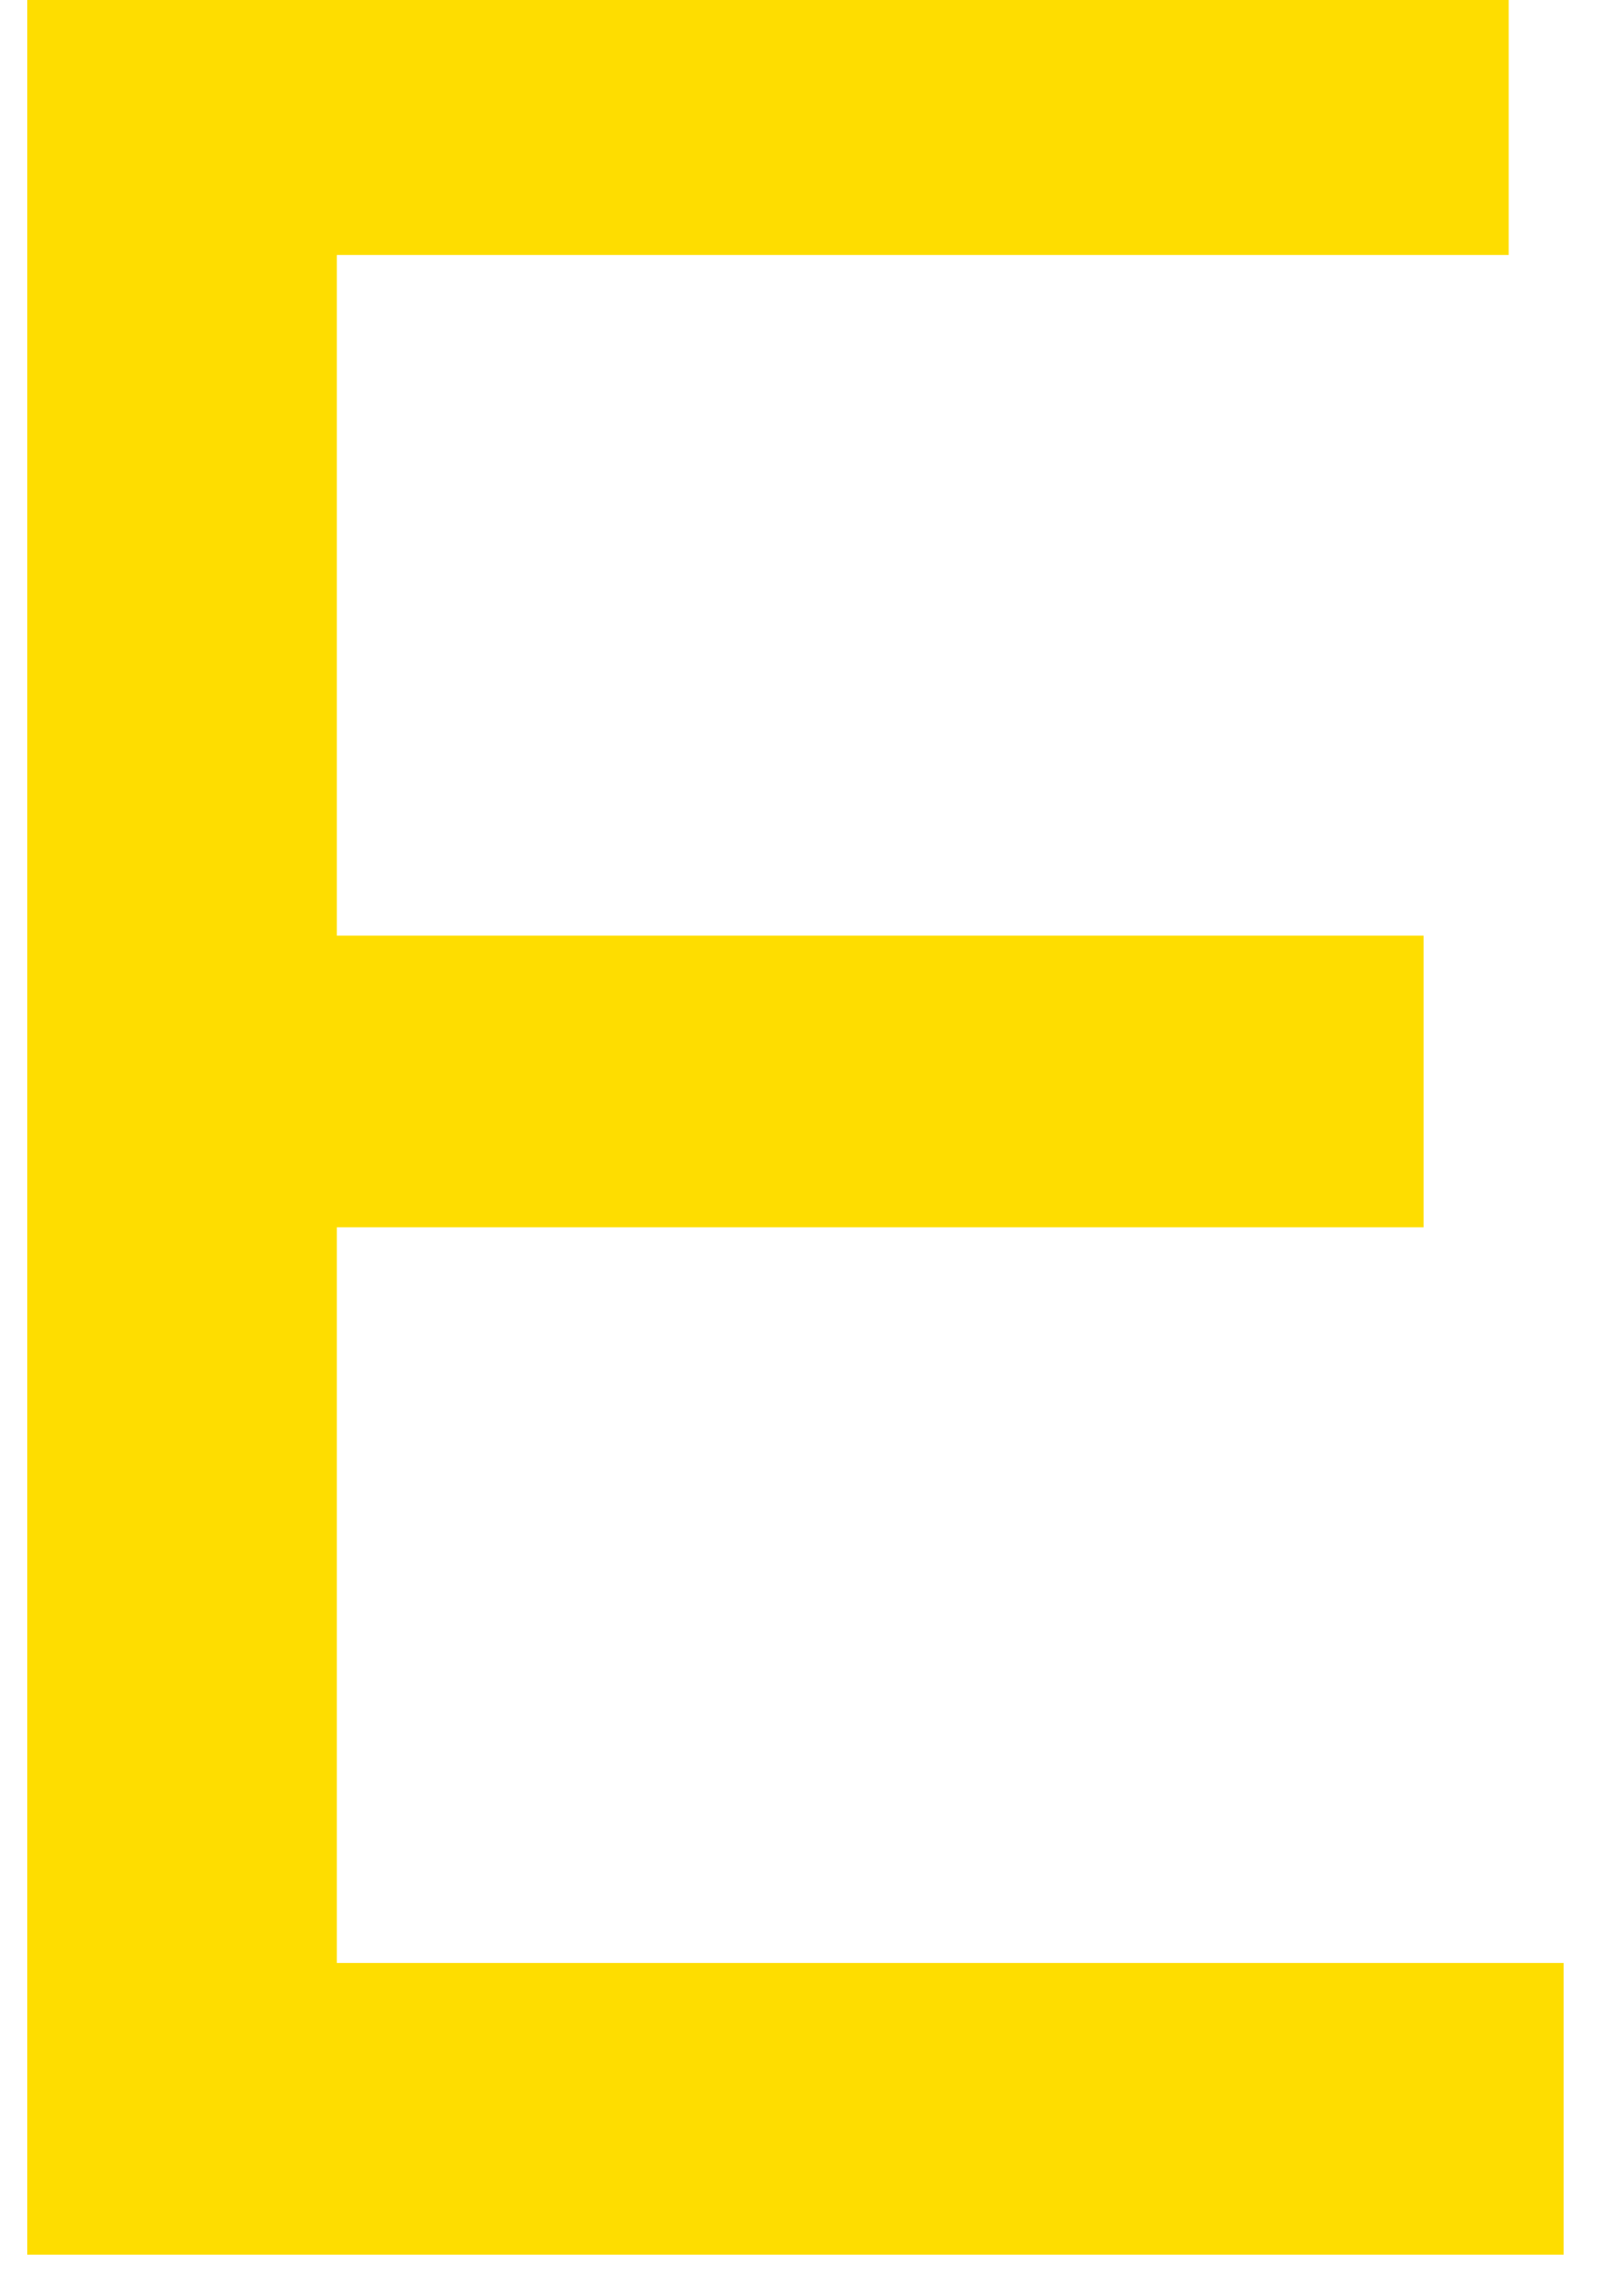 <svg width="30" height="42" viewBox="0 0 30 42" fill="none" xmlns="http://www.w3.org/2000/svg" xmlns:xlink="http://www.w3.org/1999/xlink">
<path d="M0.504,-0.678L27.87,-0.678L27.87,4.707L6.222,4.707L6.222,17.273L26.298,17.273L26.298,22.658L6.222,22.658L6.222,36.239L28.885,36.239L28.885,41.625L0.504,41.625L0.504,-0.678L0.504,-0.678Z" fill="#FEDD00"/>
</svg>
